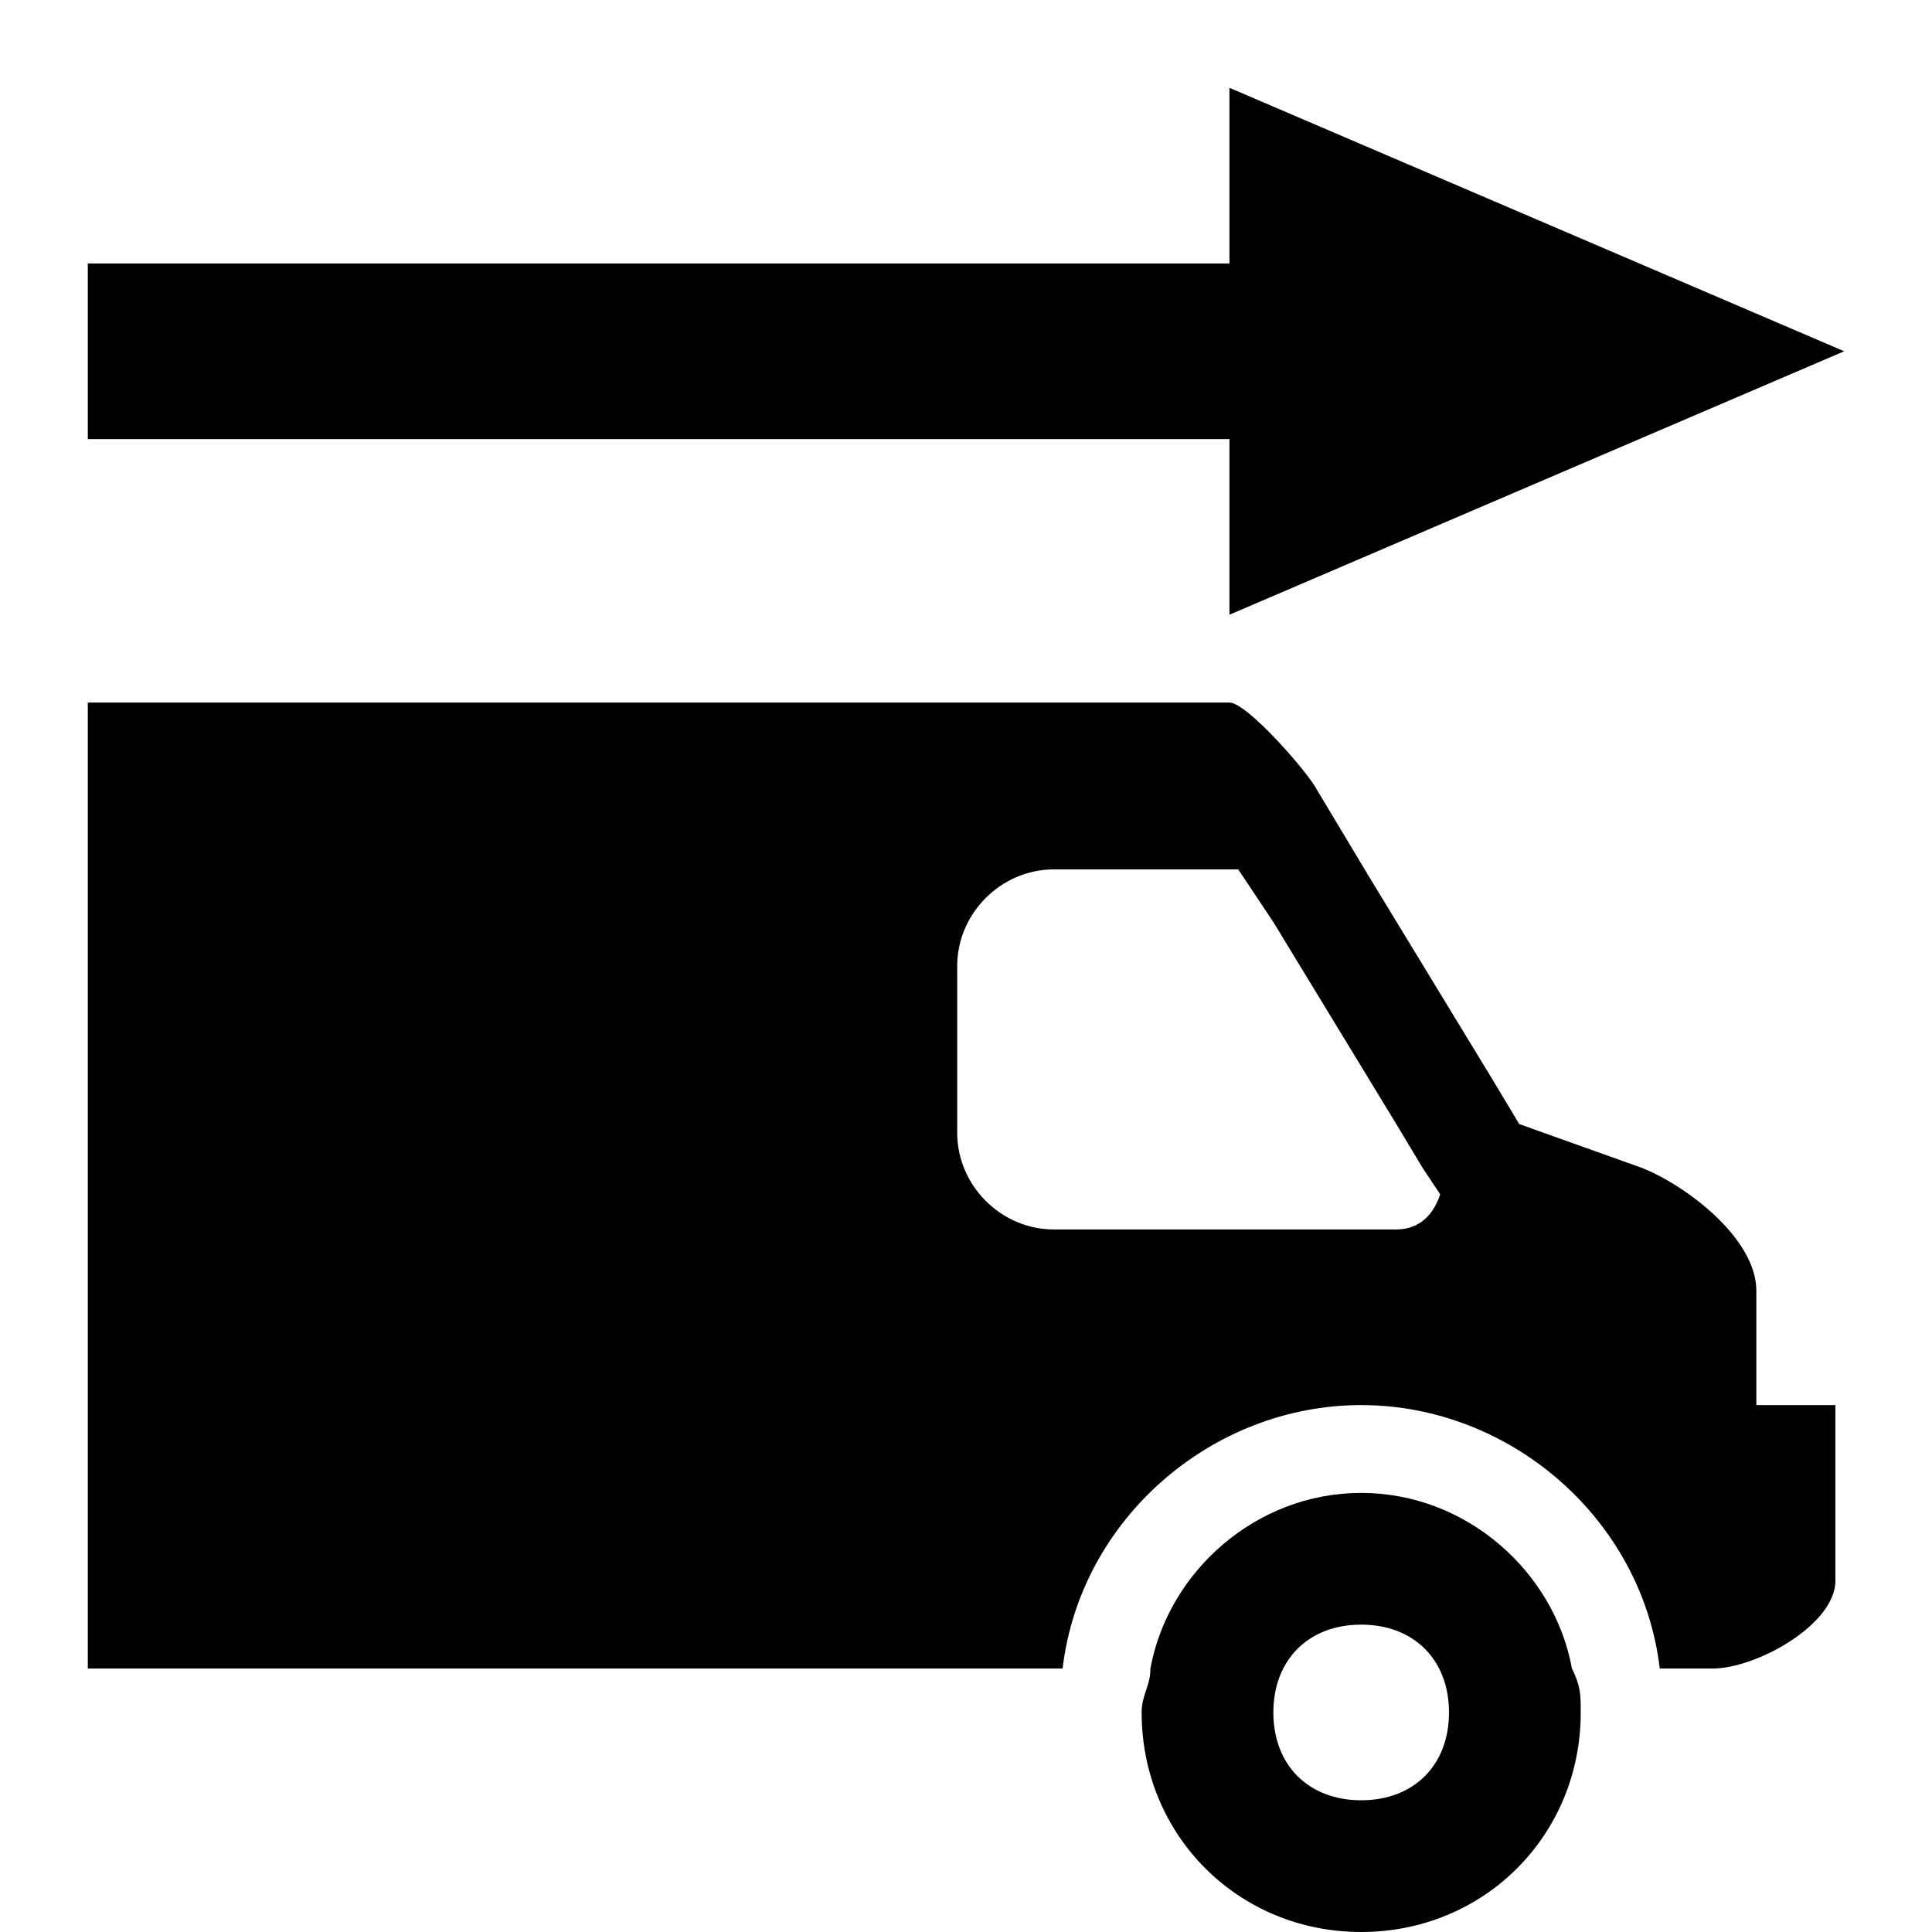 <?xml version="1.0" encoding="utf-8"?>
<!-- Generator: Adobe Illustrator 24.2.0, SVG Export Plug-In . SVG Version: 6.00 Build 0)  -->
<svg version="1.1" id="Layer_1" xmlns="http://www.w3.org/2000/svg" xmlns:xlink="http://www.w3.org/1999/xlink" x="0px" y="0px"
	 width="22px" height="22px" viewBox="0 0 22 22" enable-background="new 0 0 22 22" xml:space="preserve">
<path d="M17.9,19c-0.2-1.1-1.2-2-2.4-2c-1.2,0-2.2,0.9-2.4,2c0,0.2-0.1,0.3-0.1,0.5c0,1.4,1.1,2.5,2.5,2.5
	c1.4,0,2.5-1.1,2.5-2.5C18,19.3,18,19.2,17.9,19z M15.5,20.5c-0.6,0-1-0.4-1-1c0-0.6,0.4-1,1-1s1,0.4,1,1
	C16.5,20.1,16.1,20.5,15.5,20.5z"/>
<polygon  points="21,4 14,1 14,3 1,3 1,5 14,5 14,7 "/>
<g>
	<path d="M20,16v-1.3c0-0.6-0.8-1.2-1.3-1.4l-1.4-0.5L17,12.3L15.6,10L15,9c-0.1-0.2-0.8-1-1-1H1v11h11.1
		c0.2-1.7,1.7-3,3.4-3s3.2,1.3,3.4,3h0.6c0.5,0,1.4-0.5,1.4-1v-2H20z M15.9,14h-3.9c-0.6,0-1.1-0.5-1.1-1.1v-1.9
		c0-0.6,0.5-1.1,1.1-1.1h2.1l0.4,0.6l1.4,2.3l0.3,0.5l0.2,0.3C16.3,13.9,16.1,14,15.9,14z"/>
</g>
</svg>
